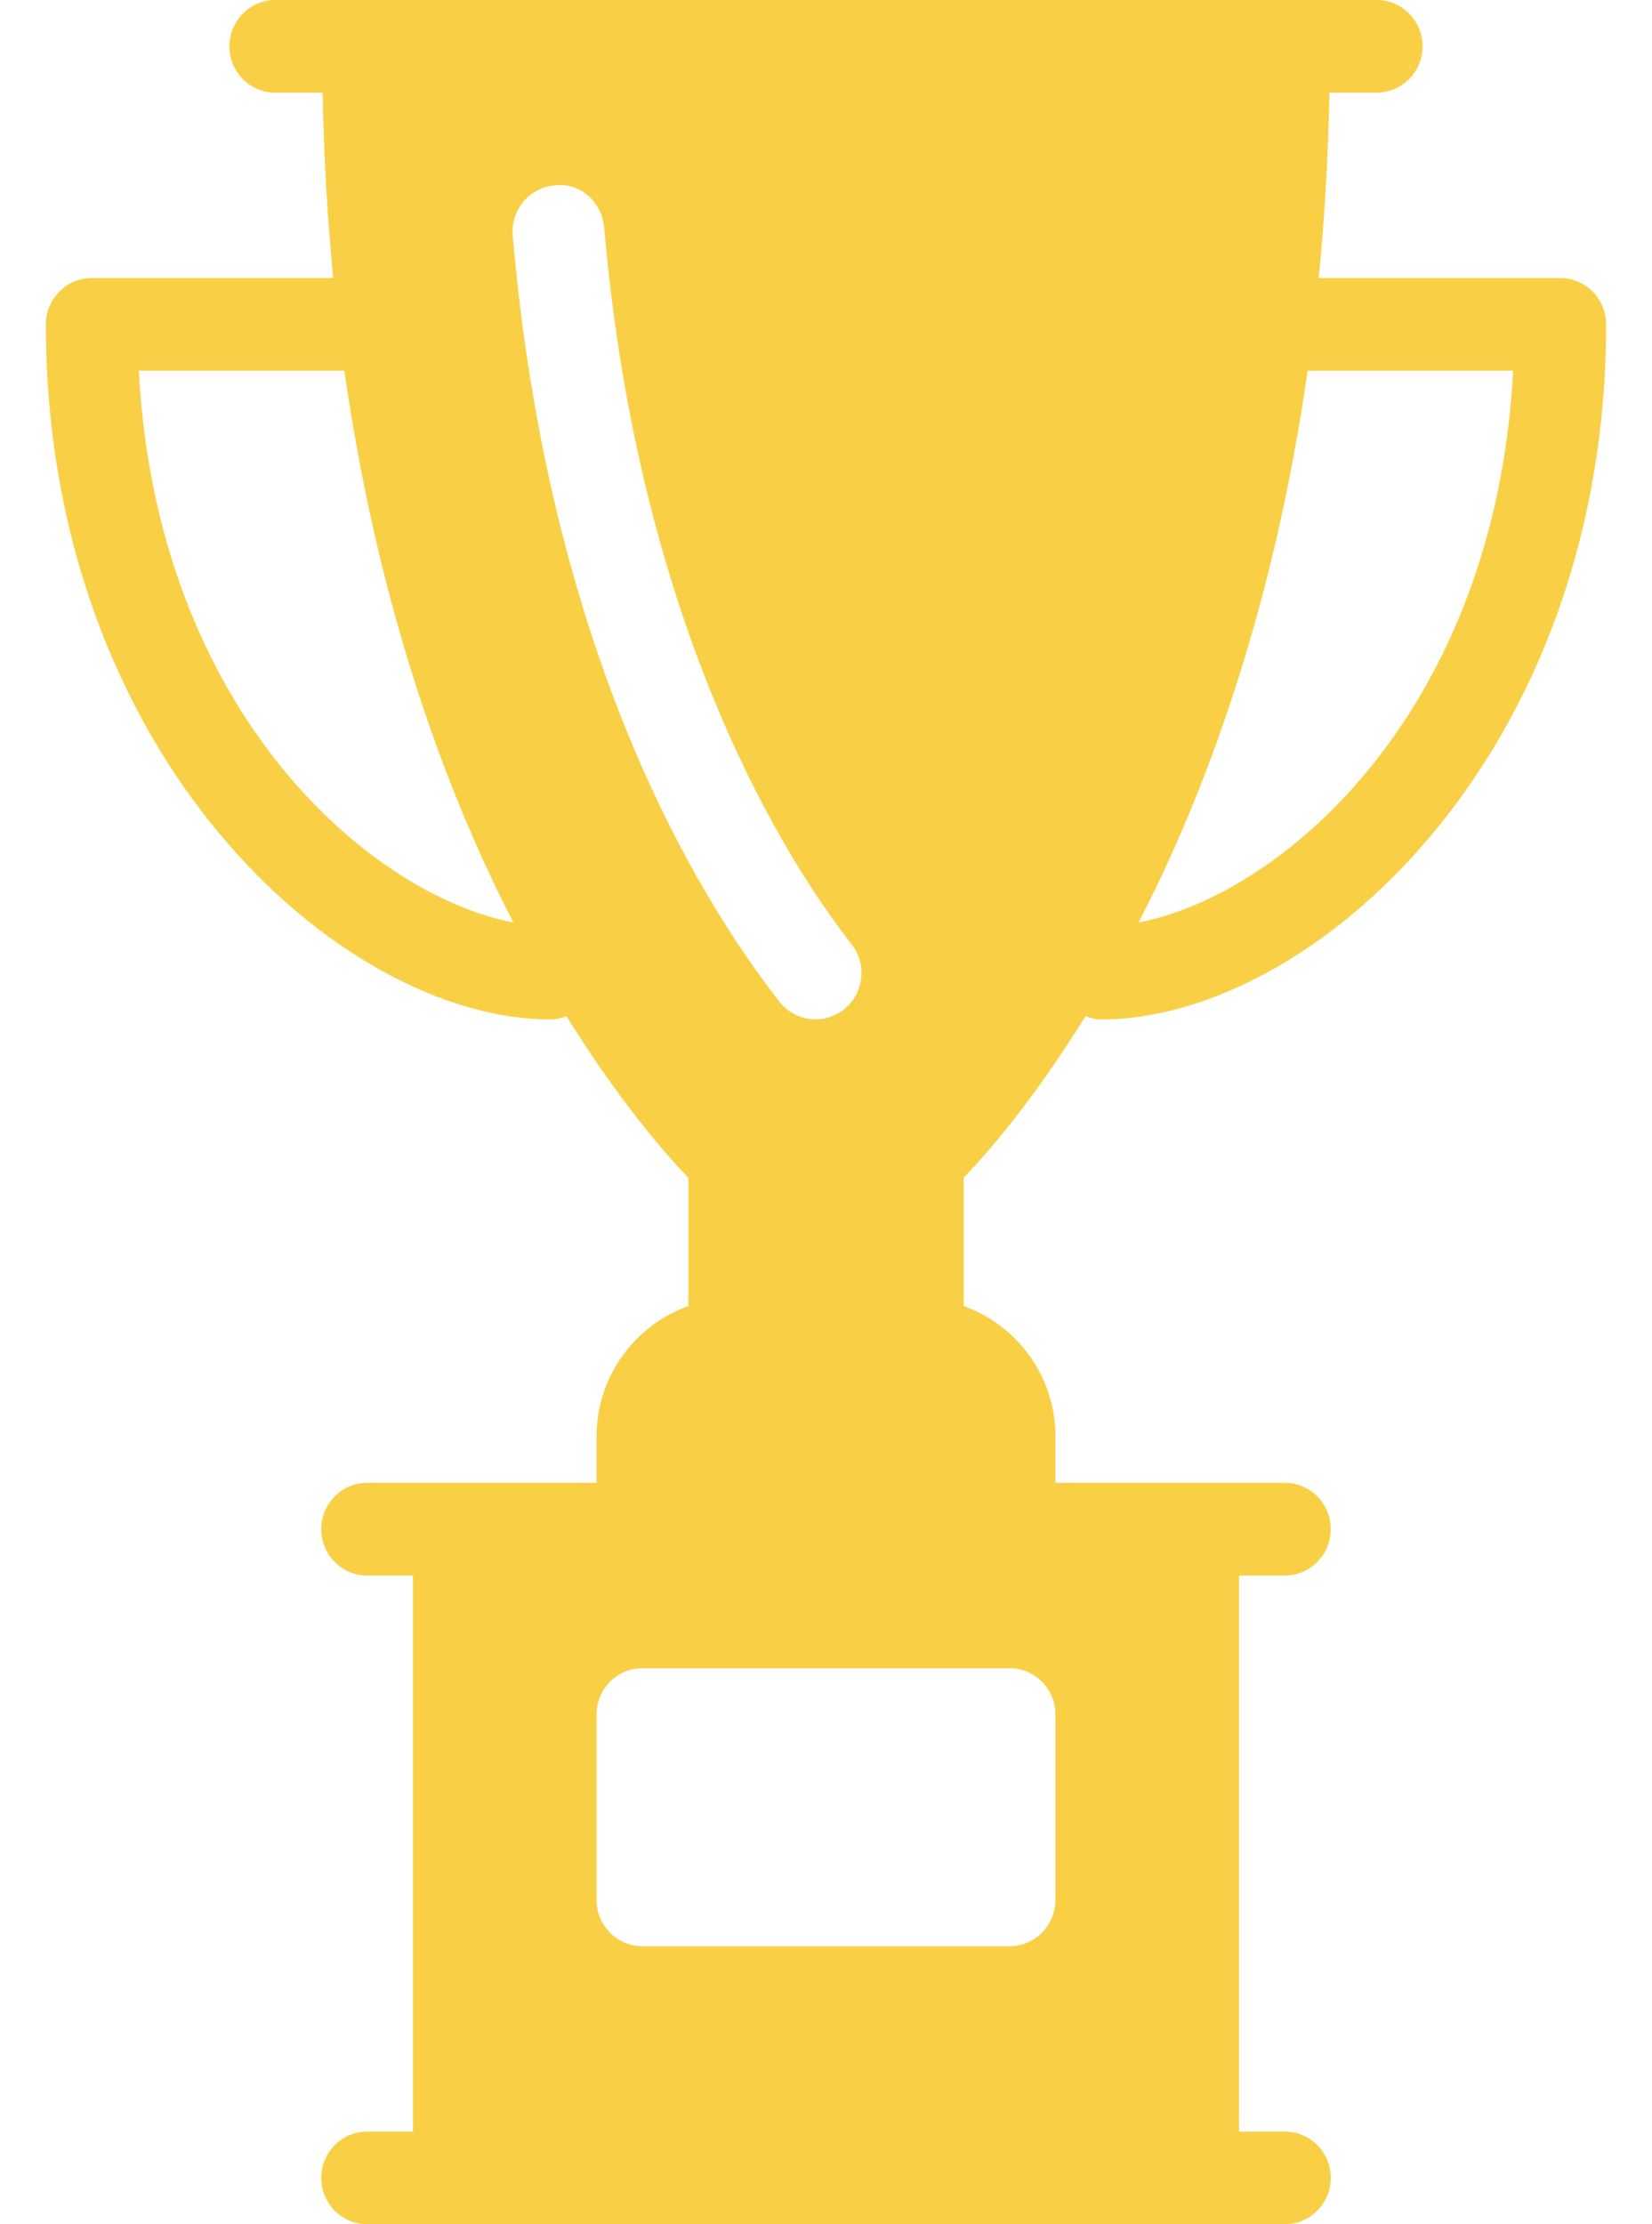 <svg xmlns="http://www.w3.org/2000/svg" width="26" height="35" viewBox="0 0 26 35">
  <path fill="#F9D045" d="M17.085,15.991 C17.163,16.02 17.245,16.042 17.333,16.042 C20.651,16.042 25.278,11.881 25.278,5.104 C25.278,4.702 24.954,4.375 24.556,4.375 L20.755,4.375 C20.846,3.452 20.904,2.479 20.923,1.458 L21.667,1.458 C22.065,1.458 22.389,1.132 22.389,0.729 C22.389,0.327 22.065,0 21.667,0 L4.333,0 C3.935,0 3.611,0.327 3.611,0.729 C3.611,1.132 3.935,1.458 4.333,1.458 L5.077,1.458 C5.096,2.479 5.154,3.452 5.245,4.375 L1.444,4.375 C1.046,4.375 0.722,4.702 0.722,5.104 C0.722,11.881 5.349,16.042 8.667,16.042 C8.755,16.042 8.837,16.02 8.915,15.991 C9.747,17.329 10.474,18.161 10.833,18.532 L10.833,20.551 C9.994,20.853 9.389,21.655 9.389,22.604 L9.389,23.333 L5.778,23.333 C5.379,23.333 5.056,23.66 5.056,24.062 C5.056,24.465 5.379,24.792 5.778,24.792 L6.5,24.792 L6.5,33.542 L5.778,33.542 C5.379,33.542 5.056,33.868 5.056,34.271 C5.056,34.673 5.379,35 5.778,35 L20.222,35 C20.621,35 20.944,34.673 20.944,34.271 C20.944,33.868 20.621,33.542 20.222,33.542 L19.5,33.542 L19.5,24.792 L20.222,24.792 C20.621,24.792 20.944,24.465 20.944,24.062 C20.944,23.66 20.621,23.333 20.222,23.333 L16.611,23.333 L16.611,22.604 C16.611,21.655 16.006,20.853 15.167,20.551 L15.167,18.532 C15.526,18.161 16.254,17.329 17.085,15.991 Z M20.58,5.833 L23.815,5.833 C23.533,11.181 20.199,14.076 17.92,14.516 C18.987,12.447 20.045,9.575 20.58,5.833 Z M2.185,5.833 L5.42,5.833 C5.955,9.577 7.013,12.448 8.08,14.516 C5.801,14.076 2.466,11.181 2.185,5.833 Z M8.07,3.709 C8.035,3.308 8.33,2.953 8.726,2.918 C9.133,2.867 9.474,3.179 9.509,3.582 C10.063,9.975 12.416,13.599 13.403,14.859 C13.65,15.175 13.597,15.633 13.283,15.884 C13.15,15.989 12.993,16.04 12.835,16.04 C12.623,16.04 12.411,15.945 12.268,15.763 C10.945,14.07 8.636,10.252 8.07,3.709 Z M15.889,26.25 C16.288,26.25 16.611,26.577 16.611,26.979 L16.611,29.896 C16.611,30.298 16.288,30.625 15.889,30.625 L10.111,30.625 C9.712,30.625 9.389,30.298 9.389,29.896 L9.389,26.979 C9.389,26.577 9.712,26.25 10.111,26.25 L15.889,26.25 Z"/>
</svg>
